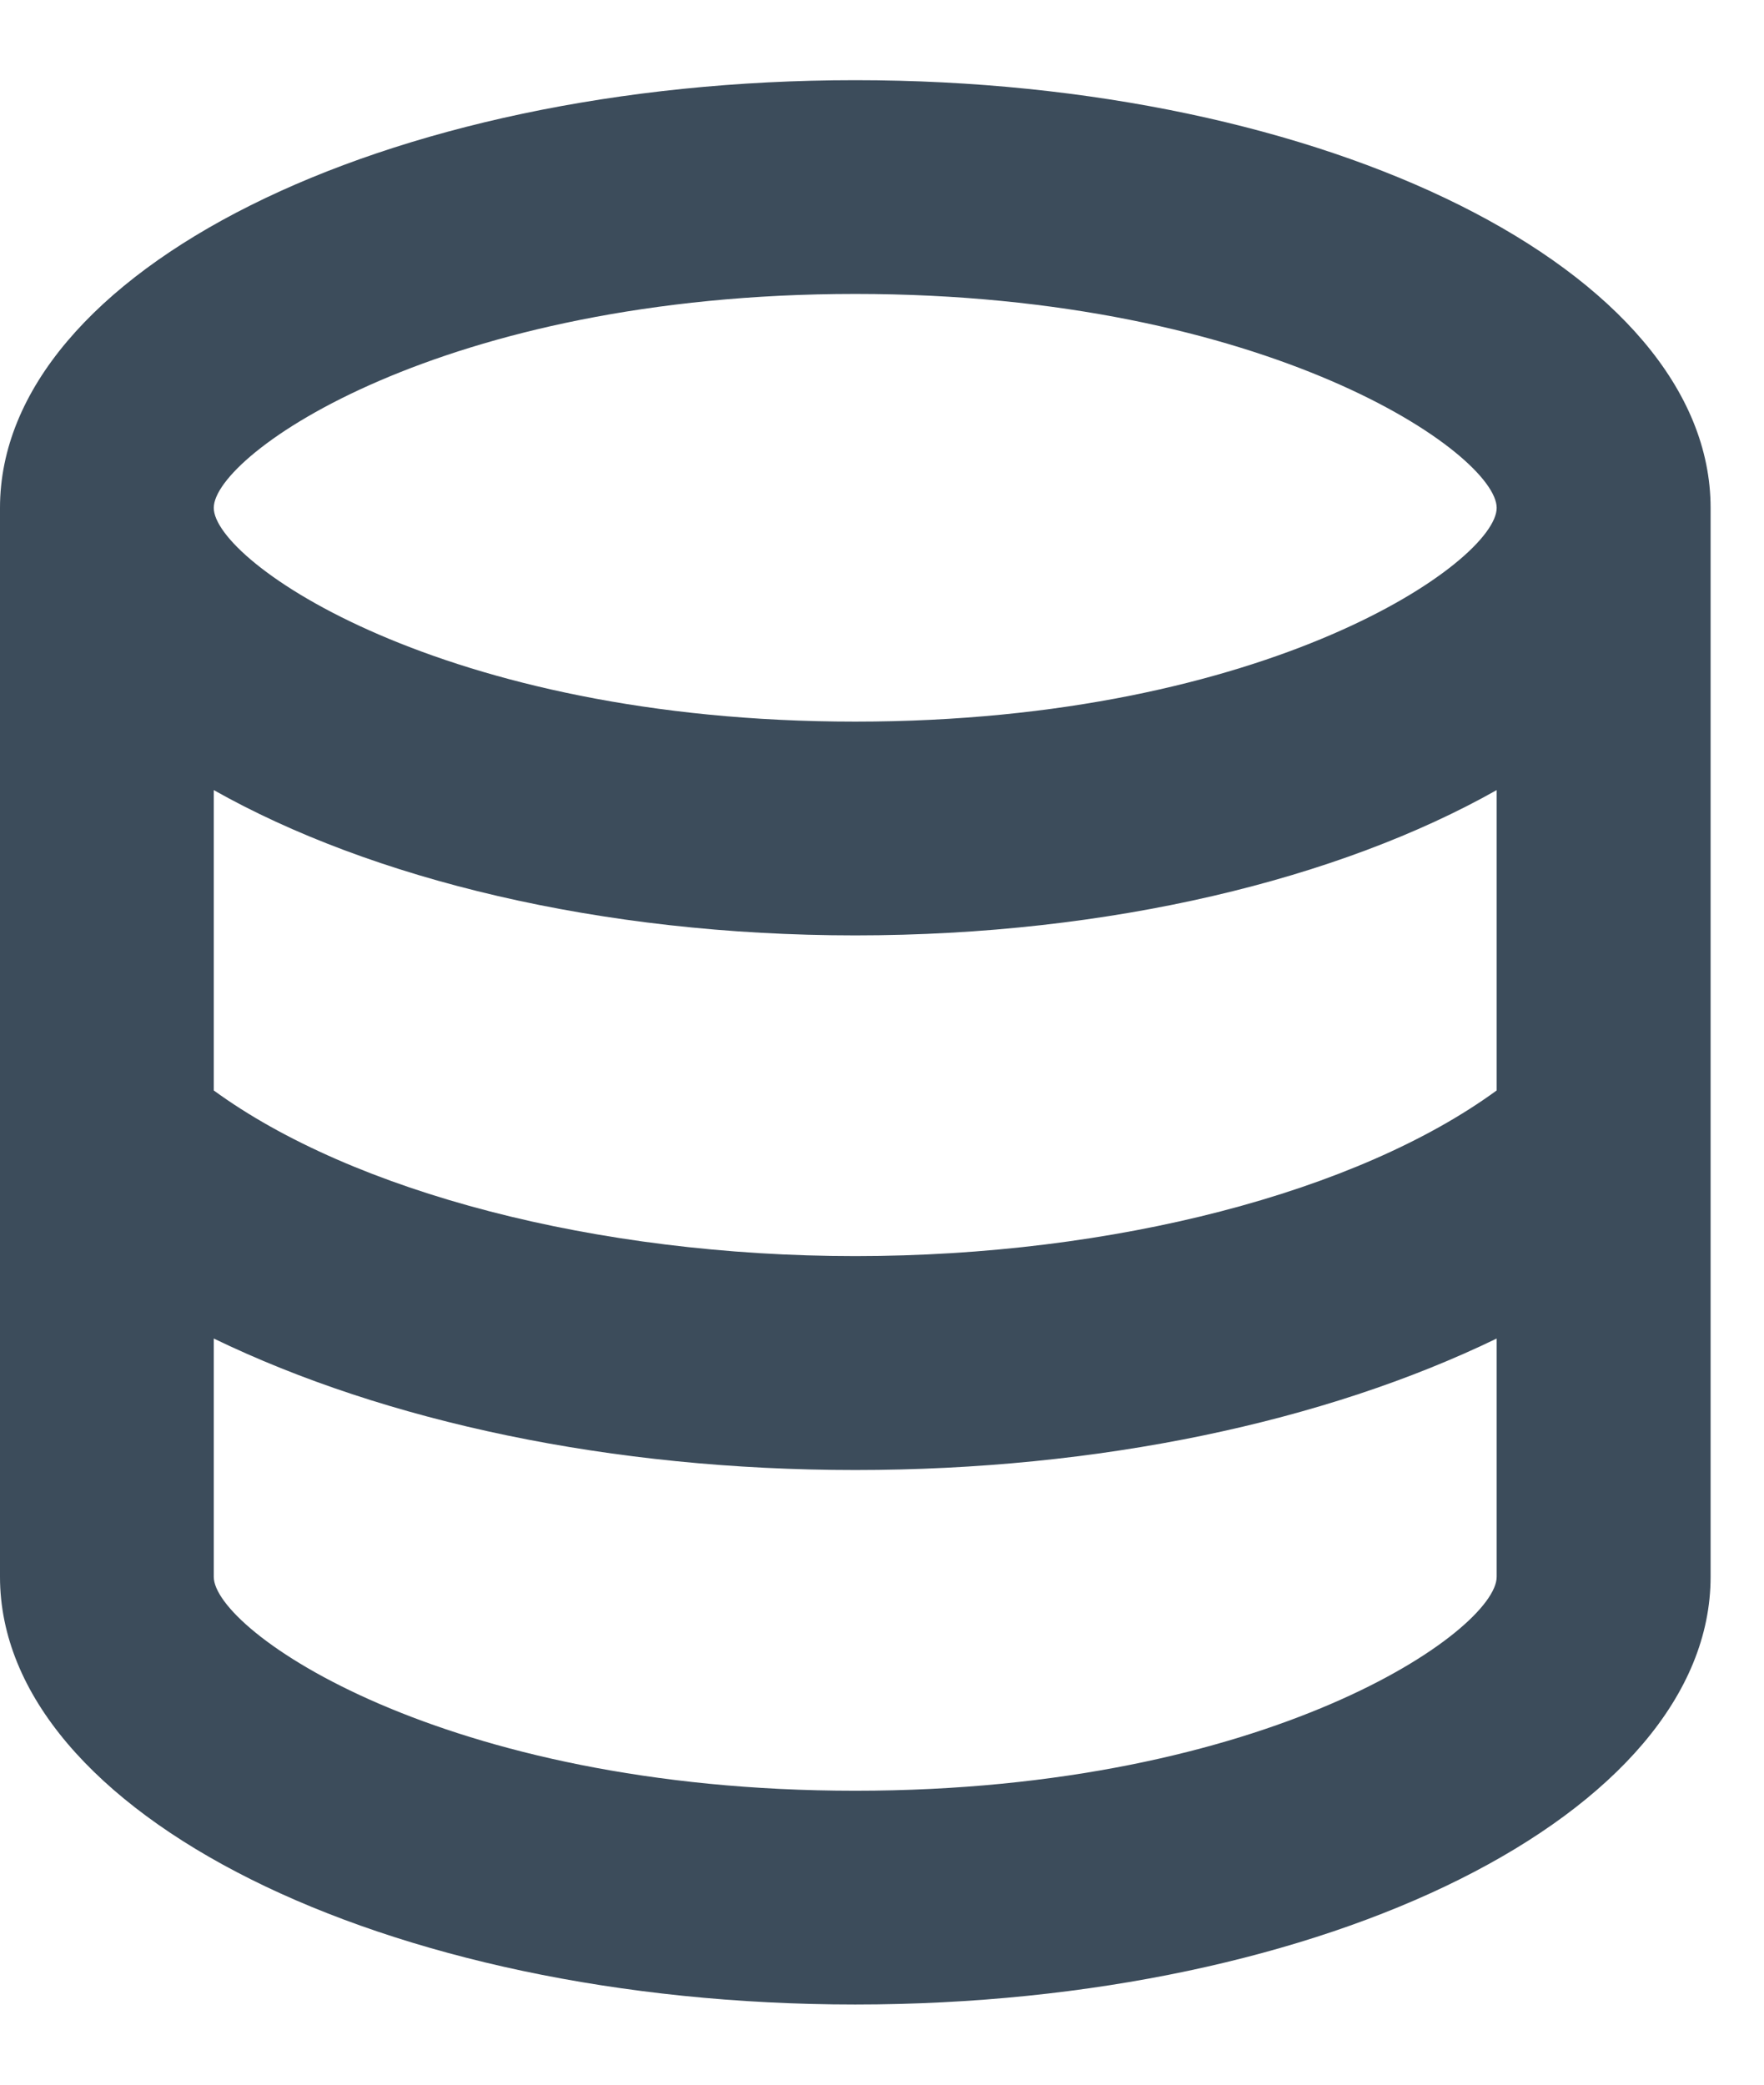 <svg width="11" height="13" viewBox="0 0 11 13" fill="none" xmlns="http://www.w3.org/2000/svg">
<path d="M5.333 0.5C2.387 0.5 0 1.693 0 3.167V9.833C0 11.307 2.393 12.5 5.333 12.5C8.273 12.5 10.667 11.307 10.667 9.833V3.167C10.667 1.693 8.28 0.5 5.333 0.5ZM9.333 9.833C9.333 10.167 7.913 11.167 5.333 11.167C2.753 11.167 1.333 10.167 1.333 9.833V8.347C2.407 8.867 3.813 9.167 5.333 9.167C6.853 9.167 8.26 8.867 9.333 8.347V9.833ZM9.333 6.8C8.467 7.433 6.947 7.833 5.333 7.833C3.72 7.833 2.2 7.433 1.333 6.8V4.927C2.313 5.48 3.74 5.833 5.333 5.833C6.927 5.833 8.353 5.48 9.333 4.927V6.8V6.8ZM5.333 4.5C2.753 4.5 1.333 3.5 1.333 3.167C1.333 2.833 2.753 1.833 5.333 1.833C7.913 1.833 9.333 2.833 9.333 3.167C9.333 3.5 7.913 4.5 5.333 4.5Z" fill="#3C4C5B"/>
</svg>